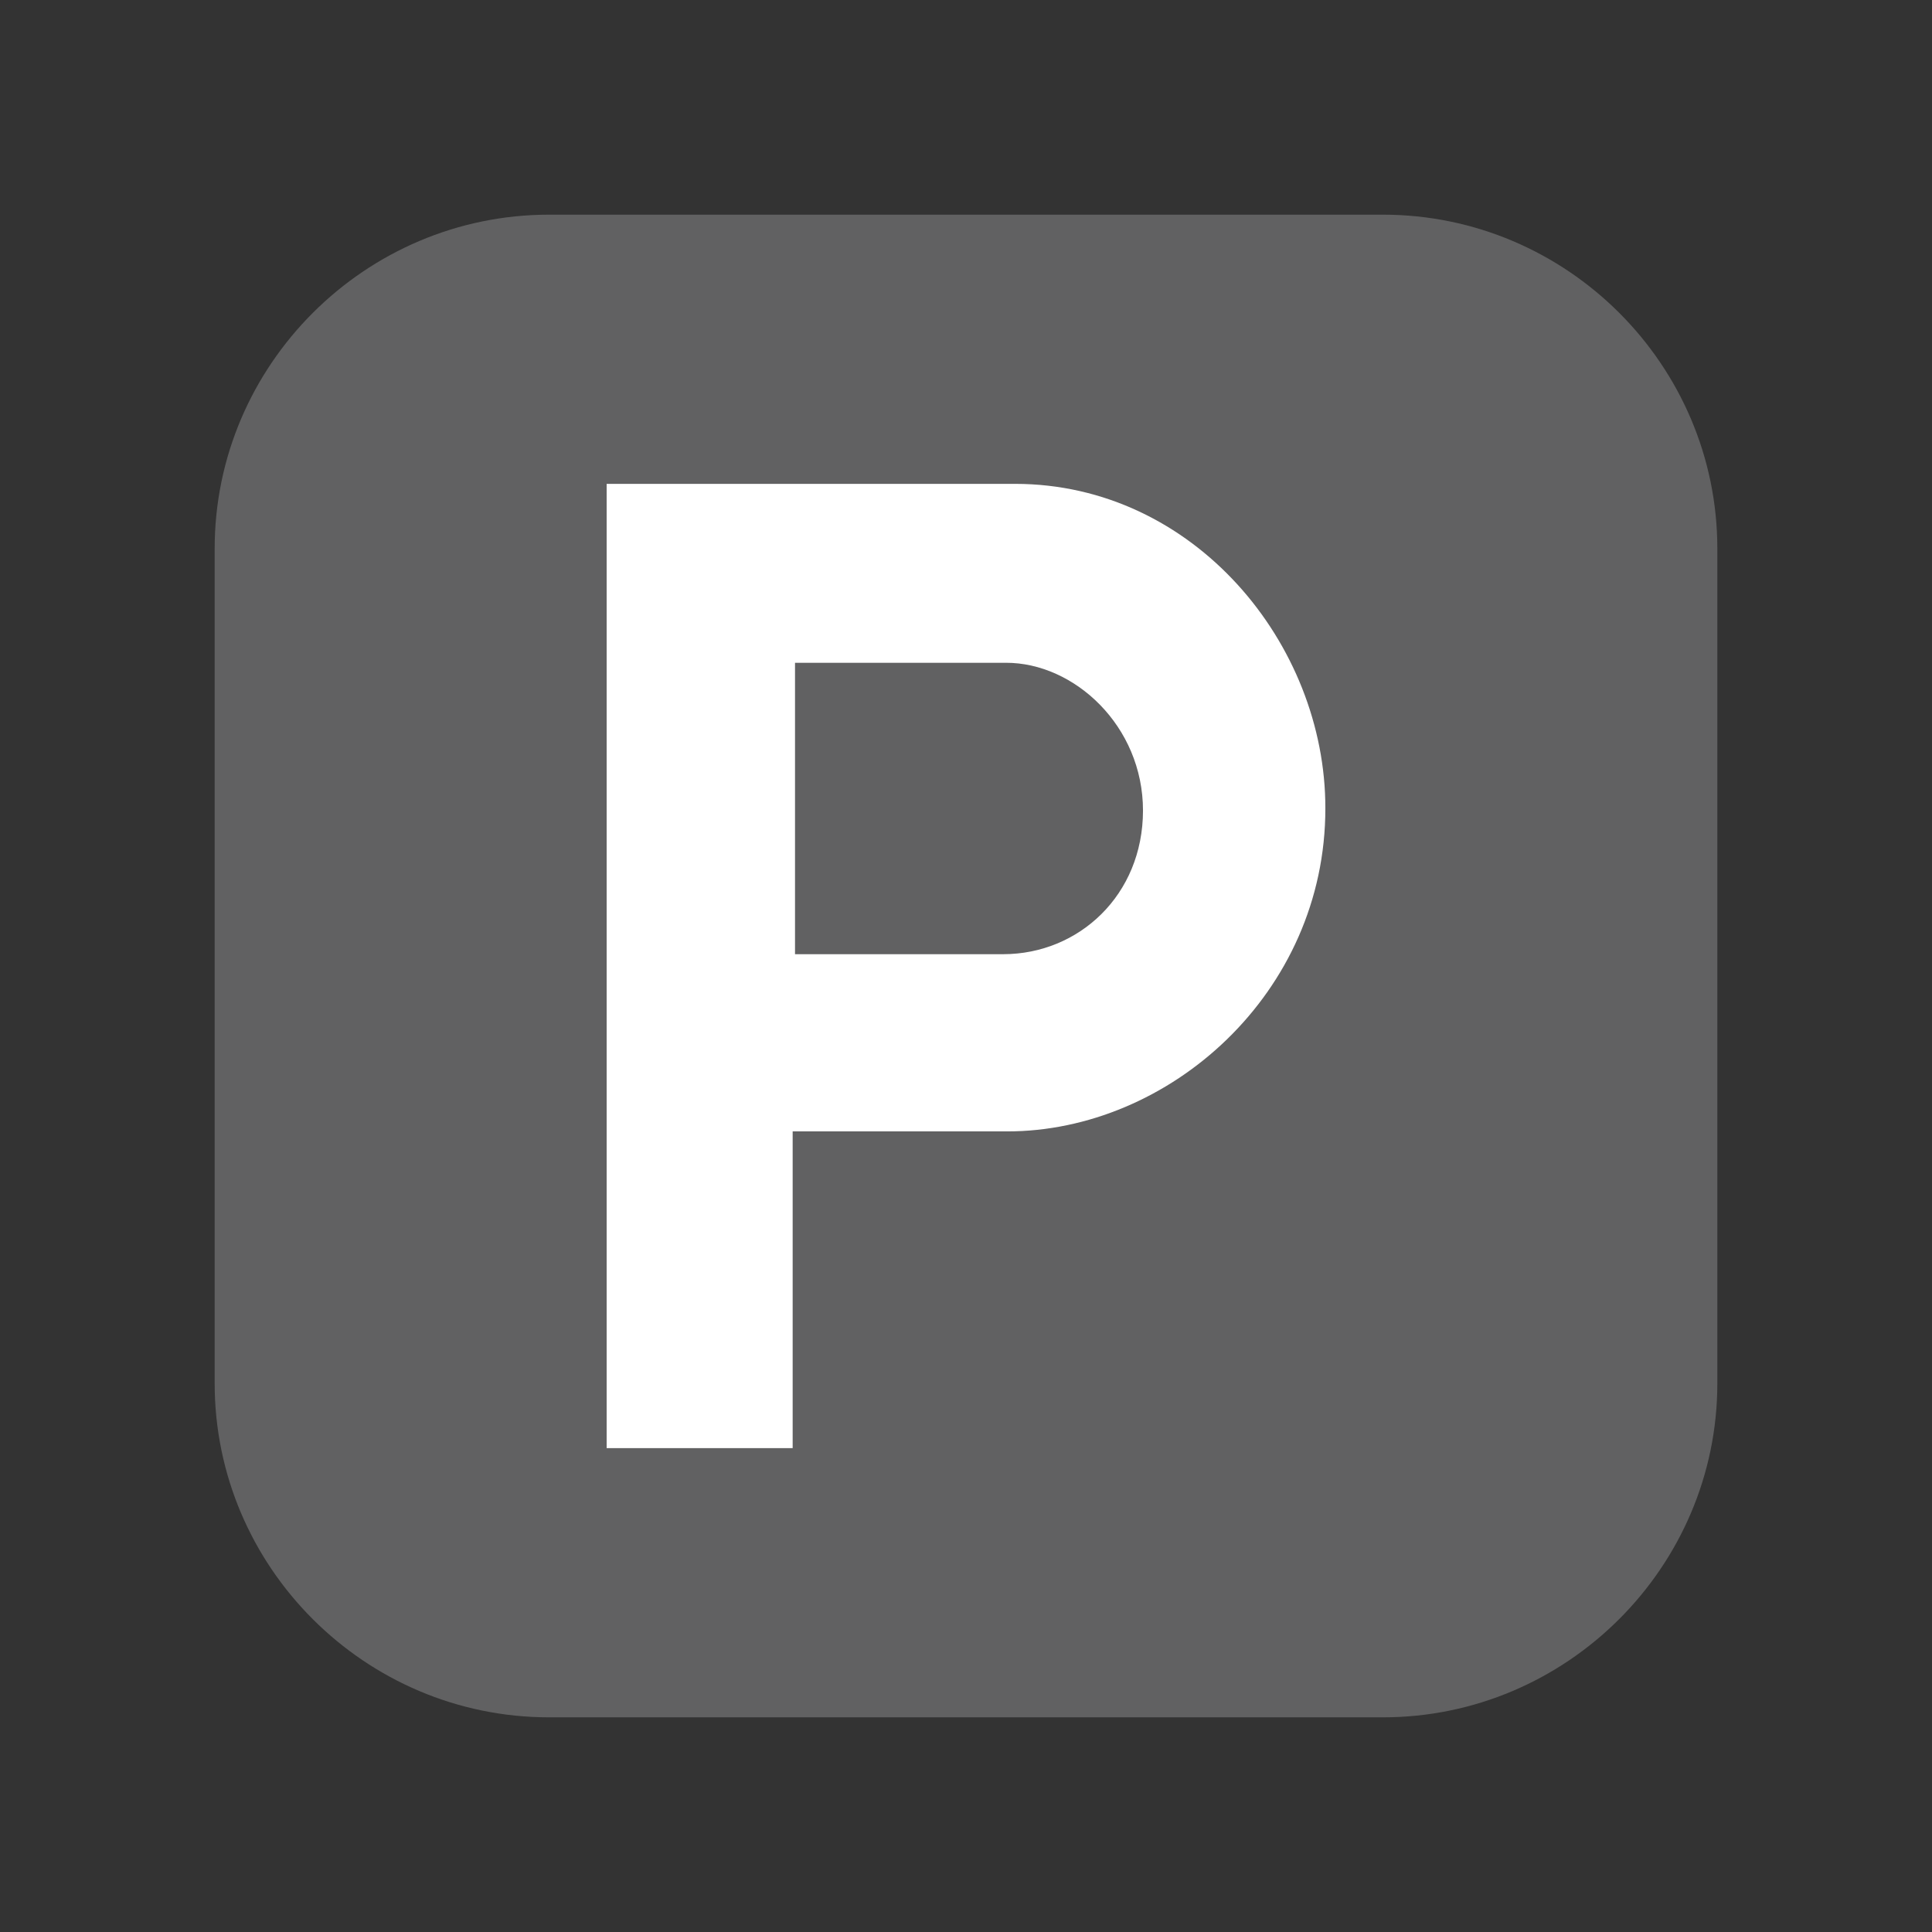 <?xml version="1.0" encoding="utf-8"?>
<!-- Generator: Adobe Illustrator 17.0.0, SVG Export Plug-In . SVG Version: 6.00 Build 0)  -->
<!DOCTYPE svg PUBLIC "-//W3C//DTD SVG 1.1//EN" "http://www.w3.org/Graphics/SVG/1.1/DTD/svg11.dtd">
<svg version="1.1" id="Layer_1" xmlns="http://www.w3.org/2000/svg" xmlns:xlink="http://www.w3.org/1999/xlink" x="0px" y="0px"
	 width="18px" height="18px" viewBox="-307.5 394.5 18 18" enable-background="new -307.5 394.5 18 18" xml:space="preserve">
<rect x="-307.5" y="394.5" width="18" height="18" fill="#333333" stroke="none"/>
<g>
	<path fill="#616162" d="M-291.5,407.389c0,1.711-1.403,3.111-3.116,3.111h-7.768c-1.715,0-3.116-1.4-3.116-3.111v-7.778
		c0-1.711,1.403-3.111,3.116-3.111h7.768c1.715,0,3.116,1.4,3.116,3.111V407.389z"/>
</g>
<path fill="#FFFFFF" d="M-298.042,399.008h-3.806v8.984h1.733v-2.951h1.996c1.51,0.002,2.969-1.286,2.967-3.011
	C-295.15,400.498-296.376,399.009-298.042,399.008z M-298.152,403.39h-1.941v-2.715h1.964c0.637-0.002,1.278,0.588,1.278,1.377
	C-296.852,402.841-297.45,403.389-298.152,403.39z"/>
<rect x="-307.5" y="394.5" fill="none" width="18" height="18"/>
</svg>
